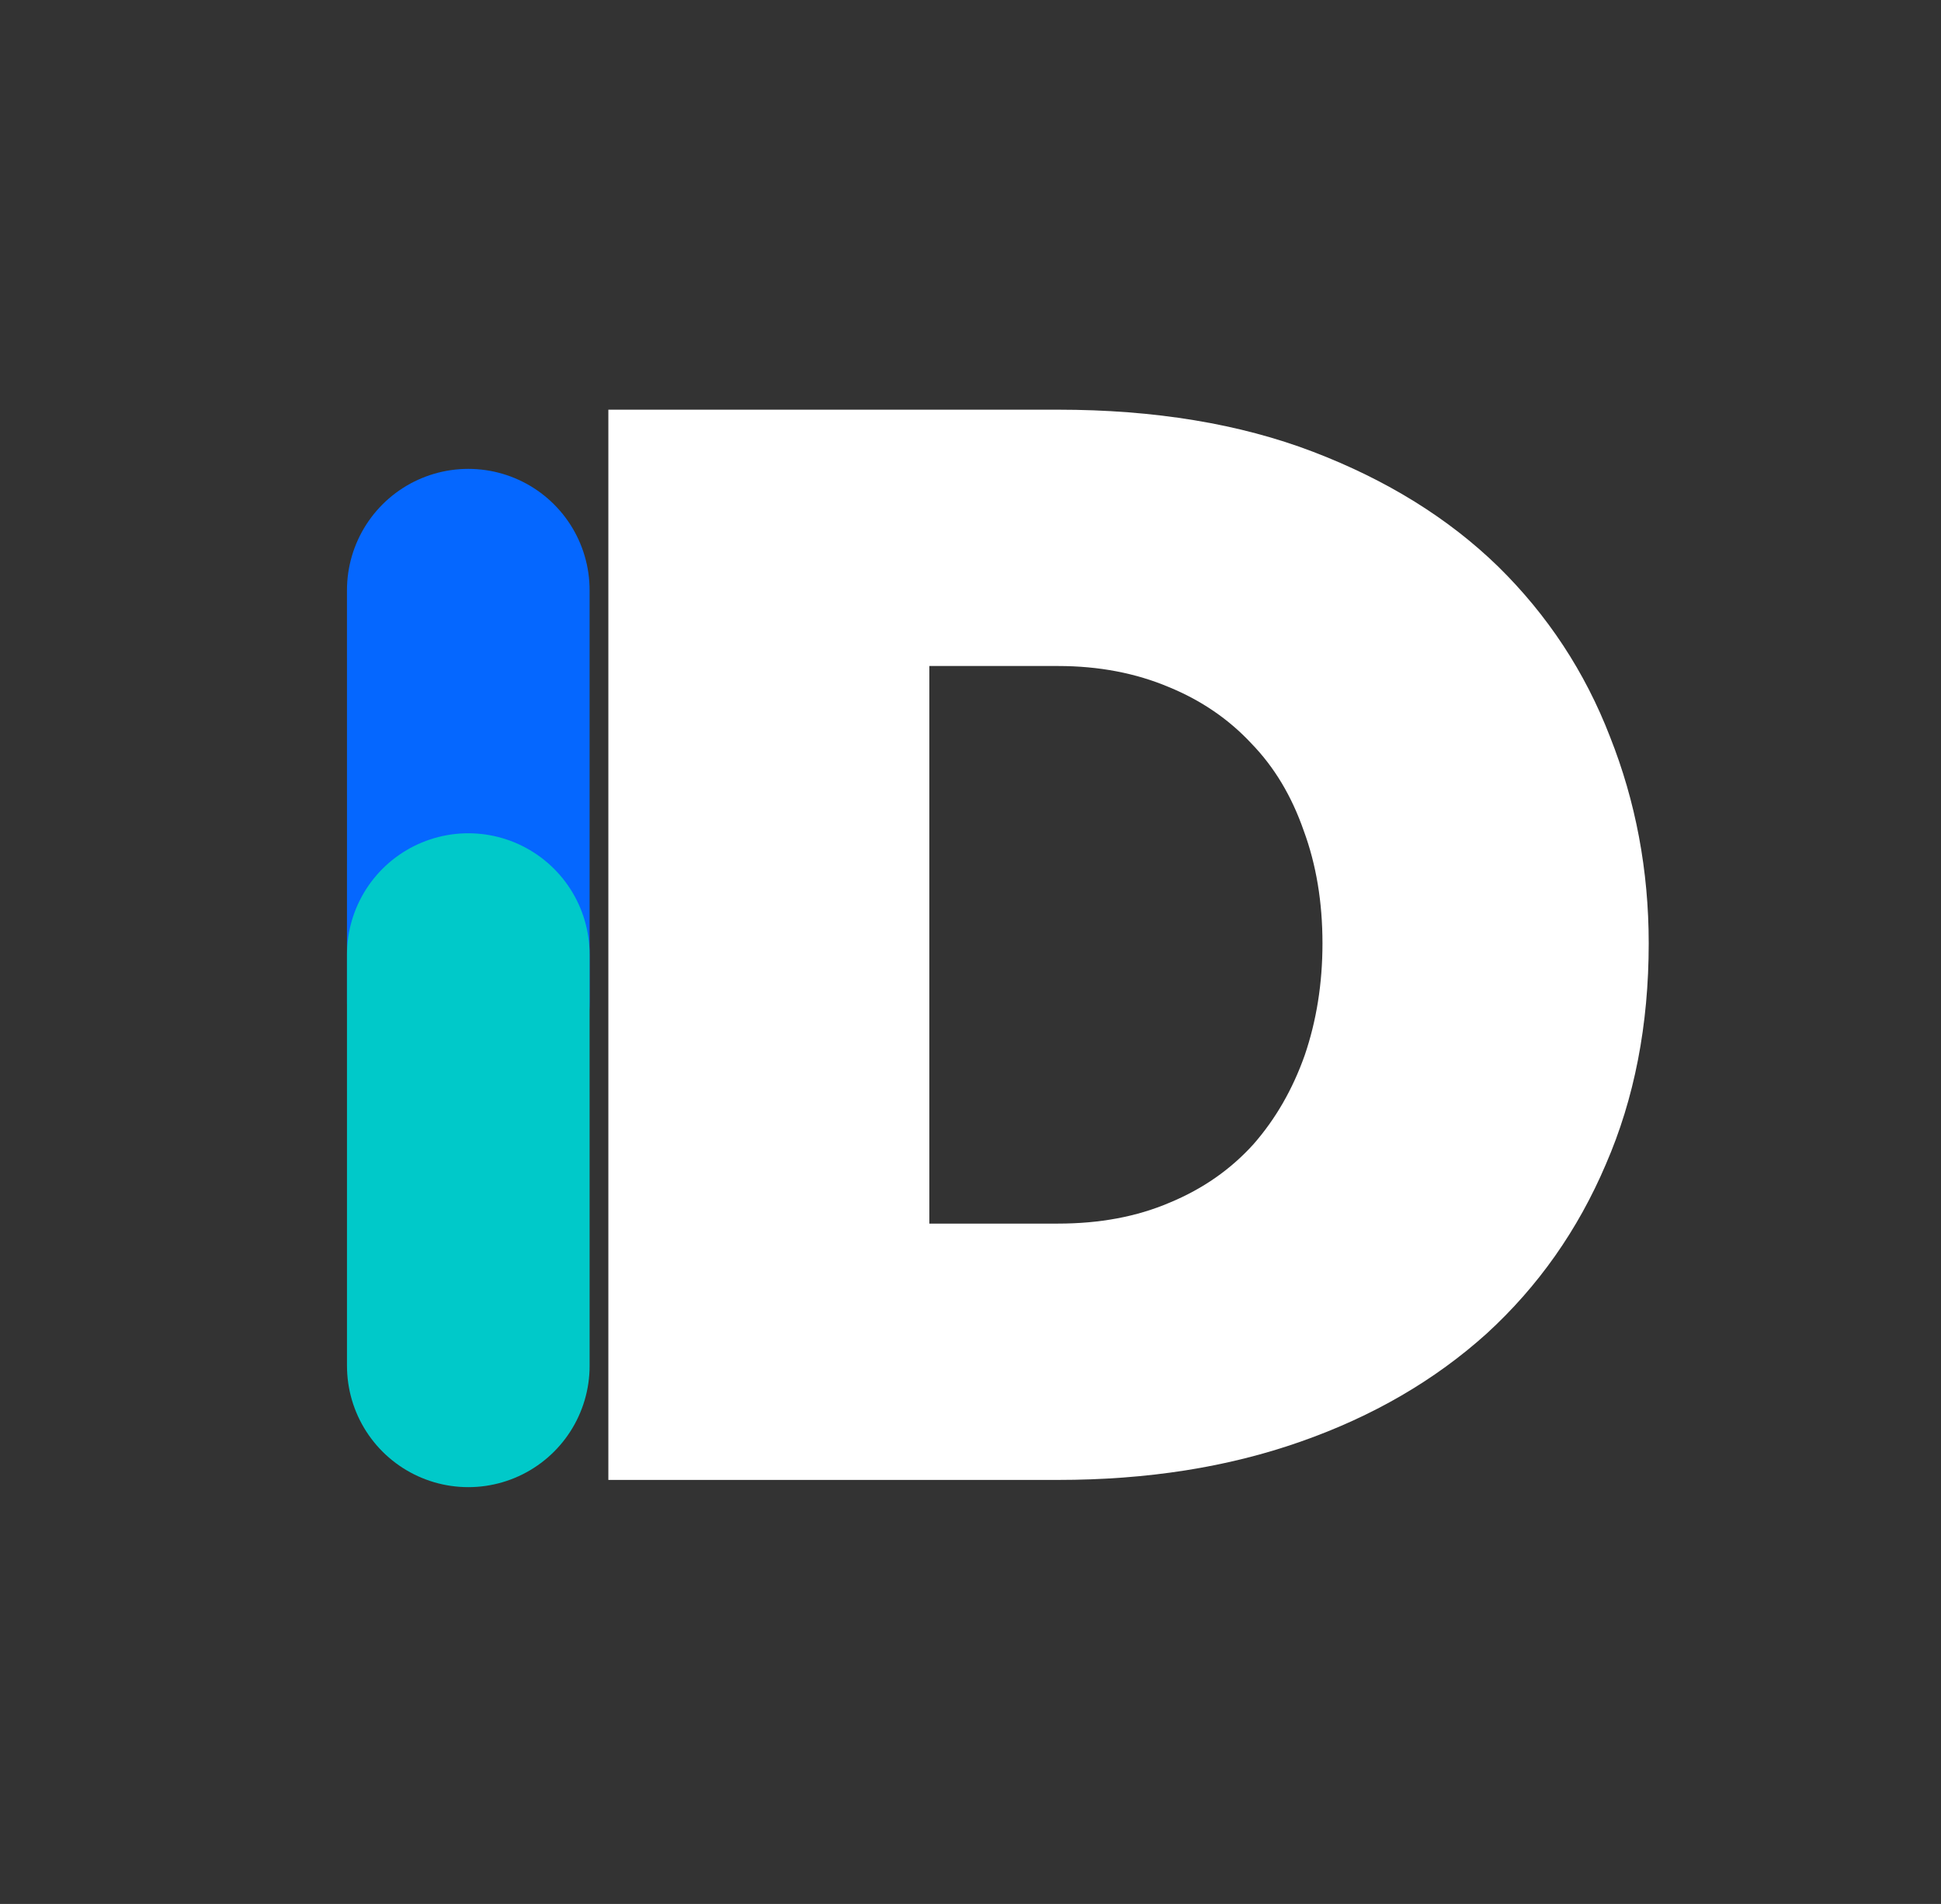 <svg width="104" height="102" viewBox="0 0 104 102" fill="none"
    xmlns="http://www.w3.org/2000/svg">
    <rect x="0" y="0" width="104" height="102" fill="#333333" stroke="none"/>
    <path d="M25.092 53.649L25.091 31.619" stroke="#0567FF" stroke-width="13" stroke-miterlimit="10" stroke-linecap="round" stroke-linejoin="round"/>
    <path d="M25.092 73.171L25.091 51.141" stroke="#00C9C9" stroke-width="13" stroke-miterlimit="10" stroke-linecap="round" stroke-linejoin="round"/>
    <g clip-path="url(#clip0_434_6652)">
        <path d="M32.596 79.284V21.948H56.686C61.868 21.948 66.434 22.704 70.355 24.203C74.305 25.714 77.61 27.764 80.271 30.351C82.918 32.952 84.921 35.987 86.266 39.472C87.638 42.93 88.339 46.62 88.339 50.539C88.339 54.92 87.568 58.866 86.042 62.376C84.543 65.898 82.414 68.921 79.655 71.445C76.882 73.943 73.562 75.877 69.683 77.235C65.789 78.605 61.462 79.284 56.686 79.284H32.596ZM70.859 50.539C70.859 48.323 70.523 46.312 69.851 44.493C69.207 42.648 68.282 41.099 67.05 39.83C65.845 38.537 64.375 37.525 62.624 36.807C60.859 36.064 58.885 35.68 56.686 35.68H49.795V65.552H56.686C58.926 65.552 60.915 65.181 62.68 64.425C64.473 63.682 65.957 62.632 67.162 61.299C68.352 59.942 69.263 58.353 69.907 56.534C70.537 54.69 70.859 52.691 70.859 50.539Z" fill="white"/>
    </g>
    <defs>
        <clipPath id="clip0_434_6652">
            <rect width="55.743" height="57.336" fill="white" transform="translate(32.596 21.948)"/>
        </clipPath>
    </defs>
</svg>
